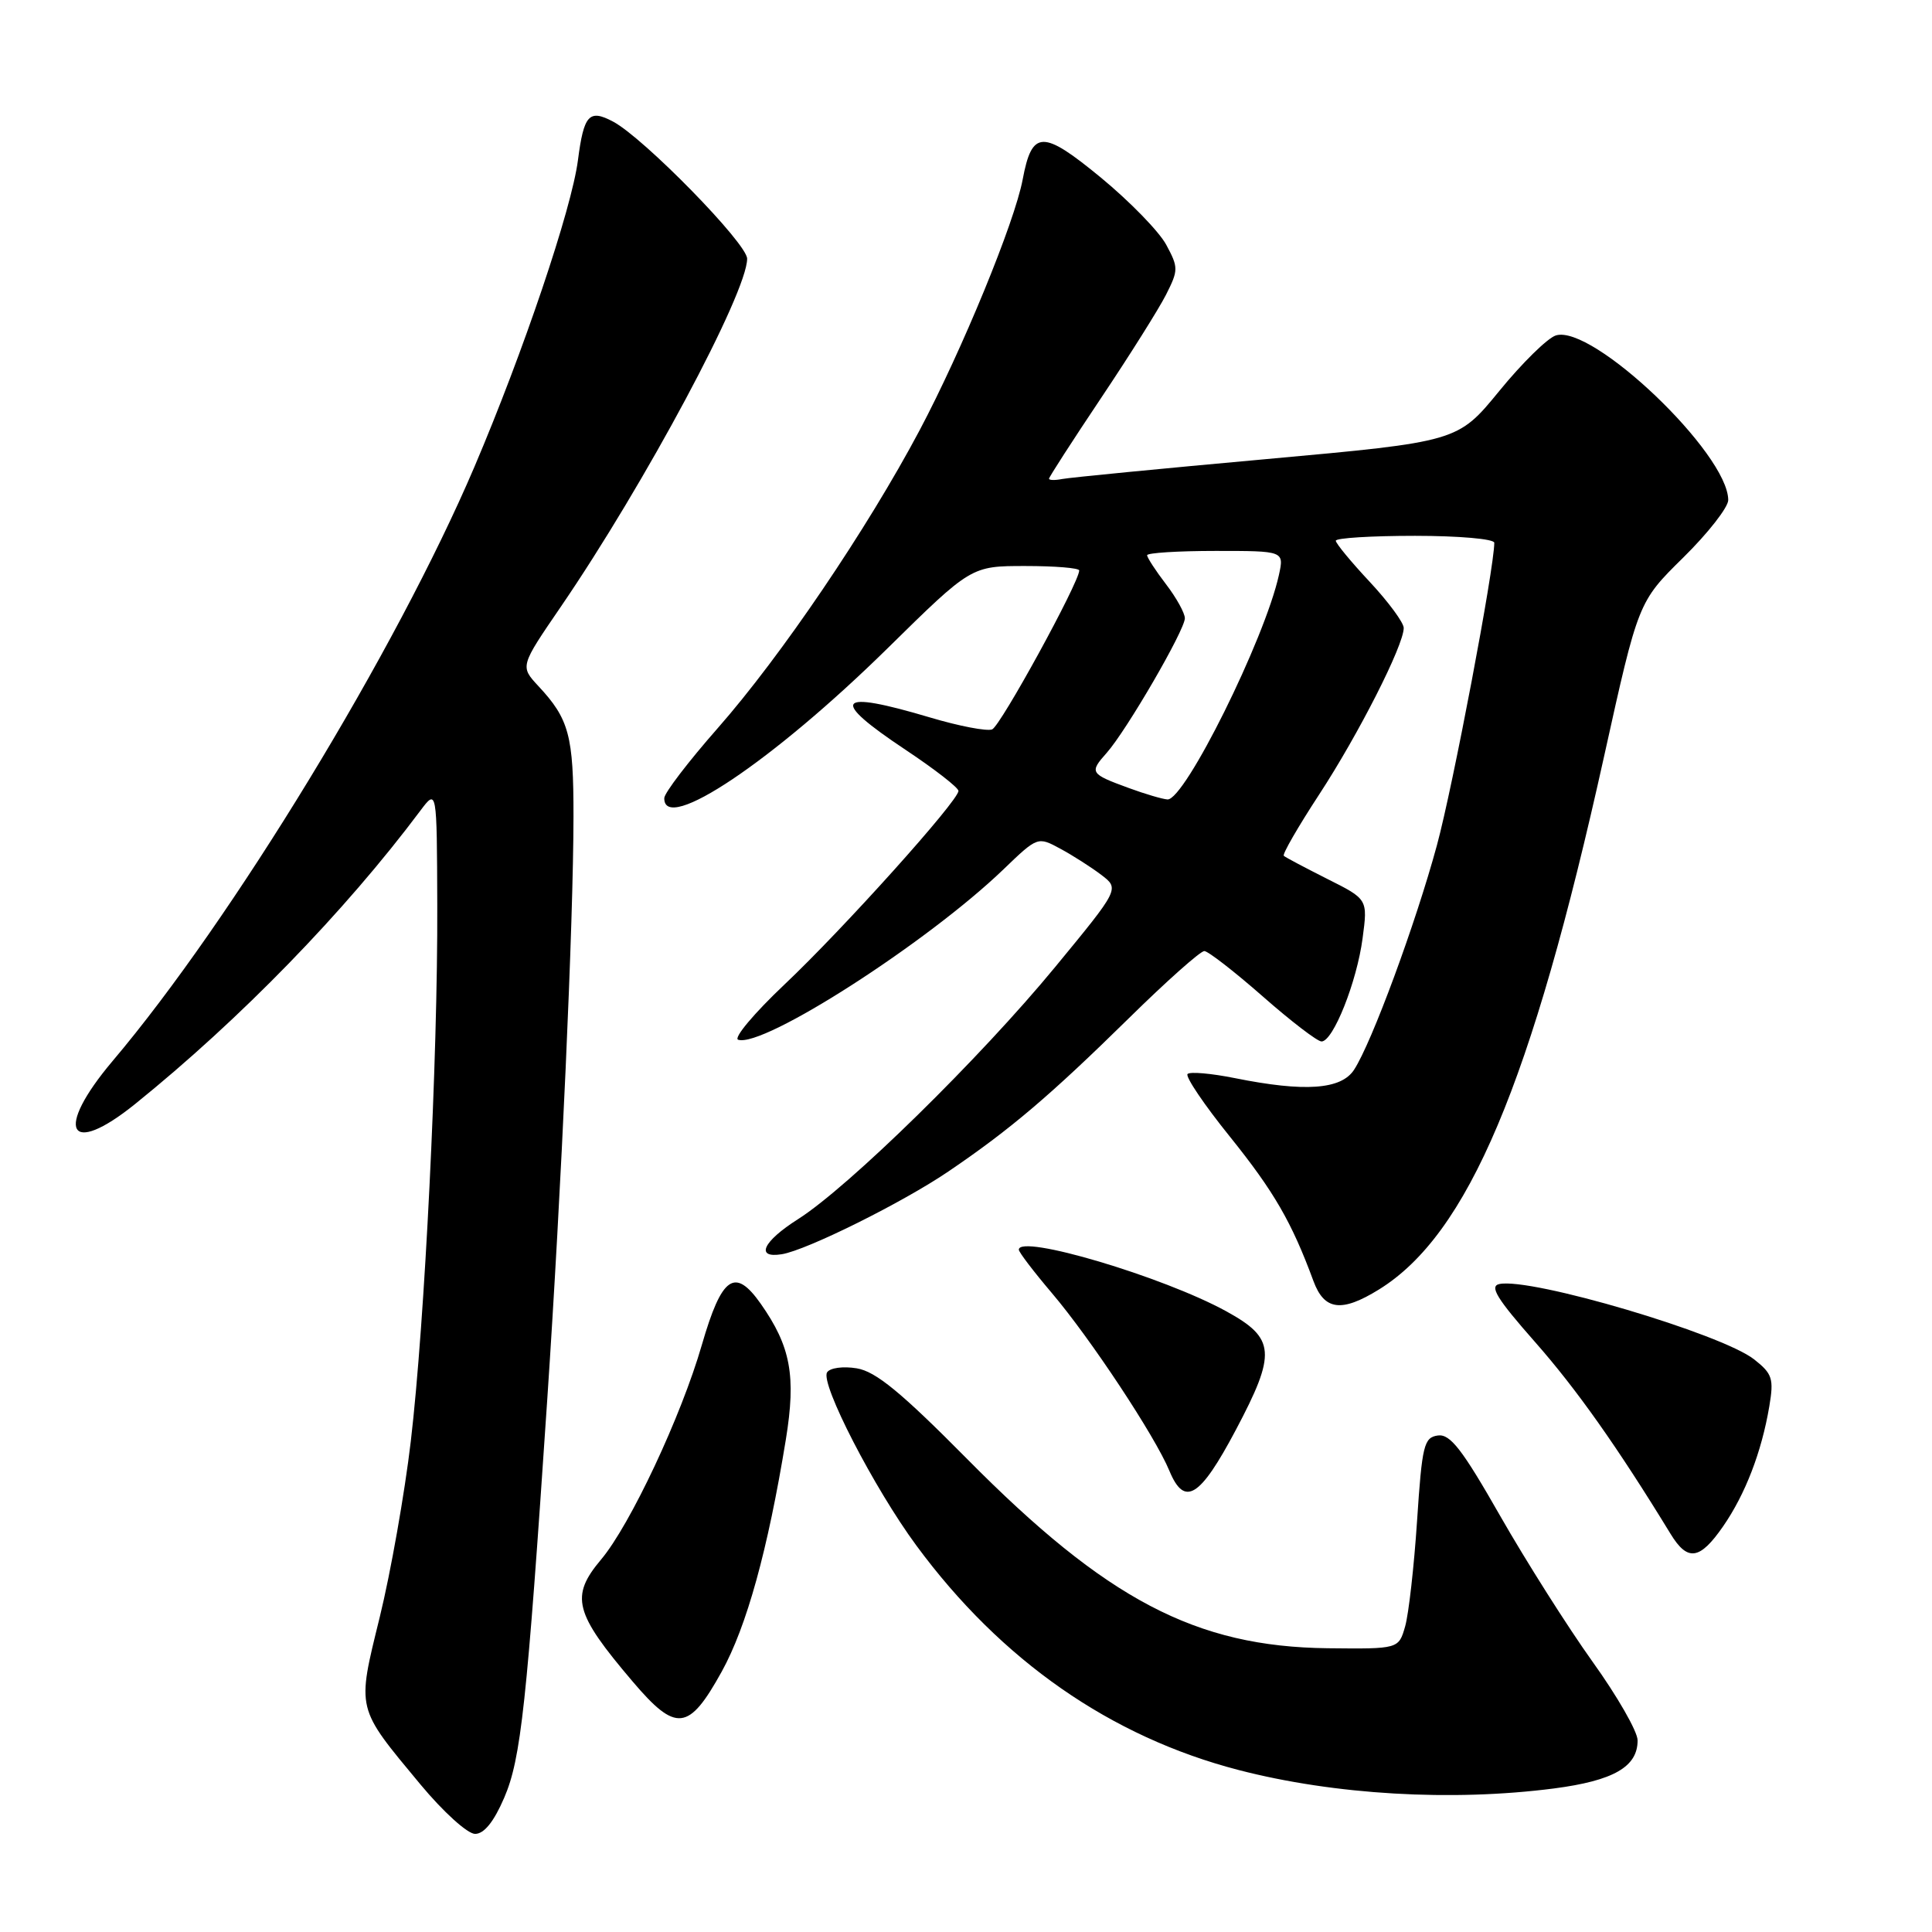 <?xml version="1.0" encoding="UTF-8" standalone="no"?>
<!DOCTYPE svg PUBLIC "-//W3C//DTD SVG 1.1//EN" "http://www.w3.org/Graphics/SVG/1.1/DTD/svg11.dtd" >
<svg xmlns="http://www.w3.org/2000/svg" xmlns:xlink="http://www.w3.org/1999/xlink" version="1.1" viewBox="0 0 256 256">
 <g >
 <path fill="currentColor"
d=" M 66.81 238.21 C 69.03 233.06 69.80 225.92 72.51 185.50 C 74.39 157.53 75.98 122.15 75.99 108.18 C 76.00 97.48 75.41 95.27 71.33 90.90 C 68.91 88.29 68.91 88.29 74.31 80.40 C 85.44 64.13 99.00 38.79 99.00 34.28 C 99.00 32.27 85.28 18.25 81.23 16.11 C 78.06 14.43 77.36 15.20 76.58 21.23 C 75.74 27.71 69.34 46.66 62.85 61.89 C 52.49 86.16 30.75 121.88 14.92 140.59 C 7.15 149.79 9.05 153.42 17.90 146.29 C 31.81 135.07 45.68 120.81 55.69 107.43 C 57.89 104.50 57.89 104.50 57.94 119.95 C 58.02 140.22 56.28 175.31 54.43 191.00 C 53.62 197.88 51.77 208.35 50.32 214.27 C 47.27 226.71 47.13 226.11 55.72 236.46 C 58.73 240.08 61.95 243.00 62.95 243.00 C 64.15 243.00 65.44 241.39 66.81 238.21 Z  M 205.91 236.98 C 213.80 235.95 217.01 234.11 216.99 230.60 C 216.99 229.44 214.30 224.75 211.01 220.17 C 207.73 215.58 202.23 206.90 198.79 200.88 C 193.75 192.04 192.16 189.98 190.52 190.21 C 188.68 190.47 188.43 191.50 187.77 201.50 C 187.37 207.55 186.66 213.85 186.19 215.50 C 185.33 218.50 185.33 218.50 175.92 218.40 C 158.45 218.20 146.62 211.99 128.15 193.32 C 119.41 184.49 116.04 181.72 113.52 181.31 C 111.70 181.01 109.96 181.25 109.59 181.85 C 108.68 183.33 115.83 197.21 121.43 204.80 C 132.66 220.04 147.17 230.14 164.14 234.54 C 176.84 237.83 192.37 238.73 205.91 236.98 Z  M 95.63 221.50 C 98.94 215.51 101.74 205.39 104.13 190.74 C 105.50 182.31 104.78 178.42 100.80 172.75 C 97.37 167.88 95.64 169.09 93.00 178.20 C 90.27 187.66 83.50 202.07 79.65 206.64 C 75.53 211.54 76.09 213.71 83.82 222.80 C 89.59 229.59 91.26 229.40 95.63 221.50 Z  M 228.32 202.25 C 231.26 198.00 233.42 192.40 234.44 186.36 C 235.06 182.68 234.85 182.03 232.44 180.13 C 228.12 176.73 202.87 169.26 198.68 170.14 C 197.32 170.42 198.34 172.08 203.38 177.80 C 208.90 184.06 214.33 191.75 221.36 203.25 C 223.62 206.95 225.23 206.71 228.32 202.25 Z  M 163.74 189.50 C 169.16 179.27 169.00 177.33 162.50 173.76 C 154.13 169.16 135.00 163.48 135.00 165.59 C 135.00 165.92 136.97 168.50 139.38 171.34 C 144.51 177.38 153.05 190.30 154.95 194.89 C 156.95 199.71 158.99 198.46 163.74 189.50 Z  M 182.71 170.87 C 194.51 163.58 202.94 143.62 212.55 100.22 C 217.08 79.75 217.08 79.75 223.04 73.88 C 226.32 70.65 229.00 67.22 229.00 66.26 C 228.98 60.09 210.99 42.92 206.15 44.45 C 205.05 44.80 201.68 48.11 198.66 51.81 C 193.16 58.53 193.16 58.53 167.83 60.83 C 153.90 62.09 141.71 63.28 140.75 63.47 C 139.79 63.66 139.00 63.64 139.00 63.43 C 139.00 63.22 142.09 58.43 145.87 52.78 C 149.66 47.12 153.54 40.95 154.50 39.06 C 156.15 35.80 156.16 35.45 154.53 32.43 C 153.59 30.68 149.69 26.68 145.87 23.53 C 138.14 17.17 136.75 17.20 135.51 23.78 C 134.45 29.45 127.48 46.39 121.86 57.00 C 114.91 70.10 103.49 86.95 95.09 96.50 C 91.22 100.90 88.04 105.06 88.02 105.75 C 87.93 110.56 102.40 100.85 117.60 85.91 C 128.69 75.00 128.69 75.00 135.85 75.00 C 139.78 75.00 143.00 75.26 143.00 75.59 C 143.00 77.17 132.56 96.23 131.46 96.65 C 130.76 96.92 127.06 96.21 123.24 95.07 C 110.75 91.35 109.82 92.59 120.00 99.36 C 123.85 101.92 127.00 104.37 127.00 104.80 C 127.00 106.10 111.77 123.06 103.96 130.44 C 99.93 134.25 97.16 137.55 97.81 137.77 C 101.12 138.87 122.85 124.92 132.97 115.19 C 137.49 110.84 137.51 110.84 140.50 112.46 C 142.15 113.35 144.59 114.91 145.92 115.92 C 148.35 117.77 148.35 117.77 139.81 128.14 C 129.89 140.19 112.47 157.27 105.75 161.54 C 101.08 164.50 100.03 166.77 103.60 166.19 C 106.89 165.66 119.65 159.32 125.69 155.21 C 133.87 149.66 139.15 145.17 149.58 134.92 C 154.57 130.01 159.07 126.01 159.58 126.02 C 160.08 126.03 163.56 128.73 167.31 132.02 C 171.05 135.31 174.56 138.00 175.11 138.00 C 176.65 138.00 179.79 130.10 180.55 124.33 C 181.24 119.15 181.24 119.15 175.87 116.46 C 172.92 114.97 170.32 113.60 170.11 113.40 C 169.89 113.21 172.00 109.55 174.80 105.27 C 180.01 97.30 186.00 85.51 186.00 83.21 C 186.00 82.50 183.97 79.75 181.50 77.10 C 179.03 74.46 177.00 72.00 177.00 71.65 C 177.00 71.29 181.72 71.00 187.50 71.00 C 193.28 71.00 198.00 71.41 198.00 71.92 C 198.00 75.29 192.52 104.19 190.40 112.00 C 187.58 122.39 181.75 138.19 179.42 141.75 C 177.71 144.38 172.89 144.72 163.64 142.86 C 160.51 142.23 157.68 141.98 157.36 142.31 C 157.03 142.64 159.56 146.39 162.99 150.64 C 168.83 157.91 171.16 161.94 174.04 169.75 C 175.48 173.64 177.76 173.93 182.71 170.87 Z  M 149.58 104.42 C 144.42 102.53 144.32 102.37 146.65 99.75 C 149.28 96.78 157.00 83.49 157.00 81.92 C 157.00 81.24 155.88 79.21 154.50 77.41 C 153.12 75.61 152.00 73.88 152.00 73.57 C 152.00 73.26 156.09 73.00 161.08 73.00 C 170.16 73.00 170.16 73.00 169.46 76.20 C 167.59 84.69 156.98 106.06 154.70 105.93 C 154.04 105.89 151.73 105.21 149.58 104.42 Z "/>
</g>
</svg>